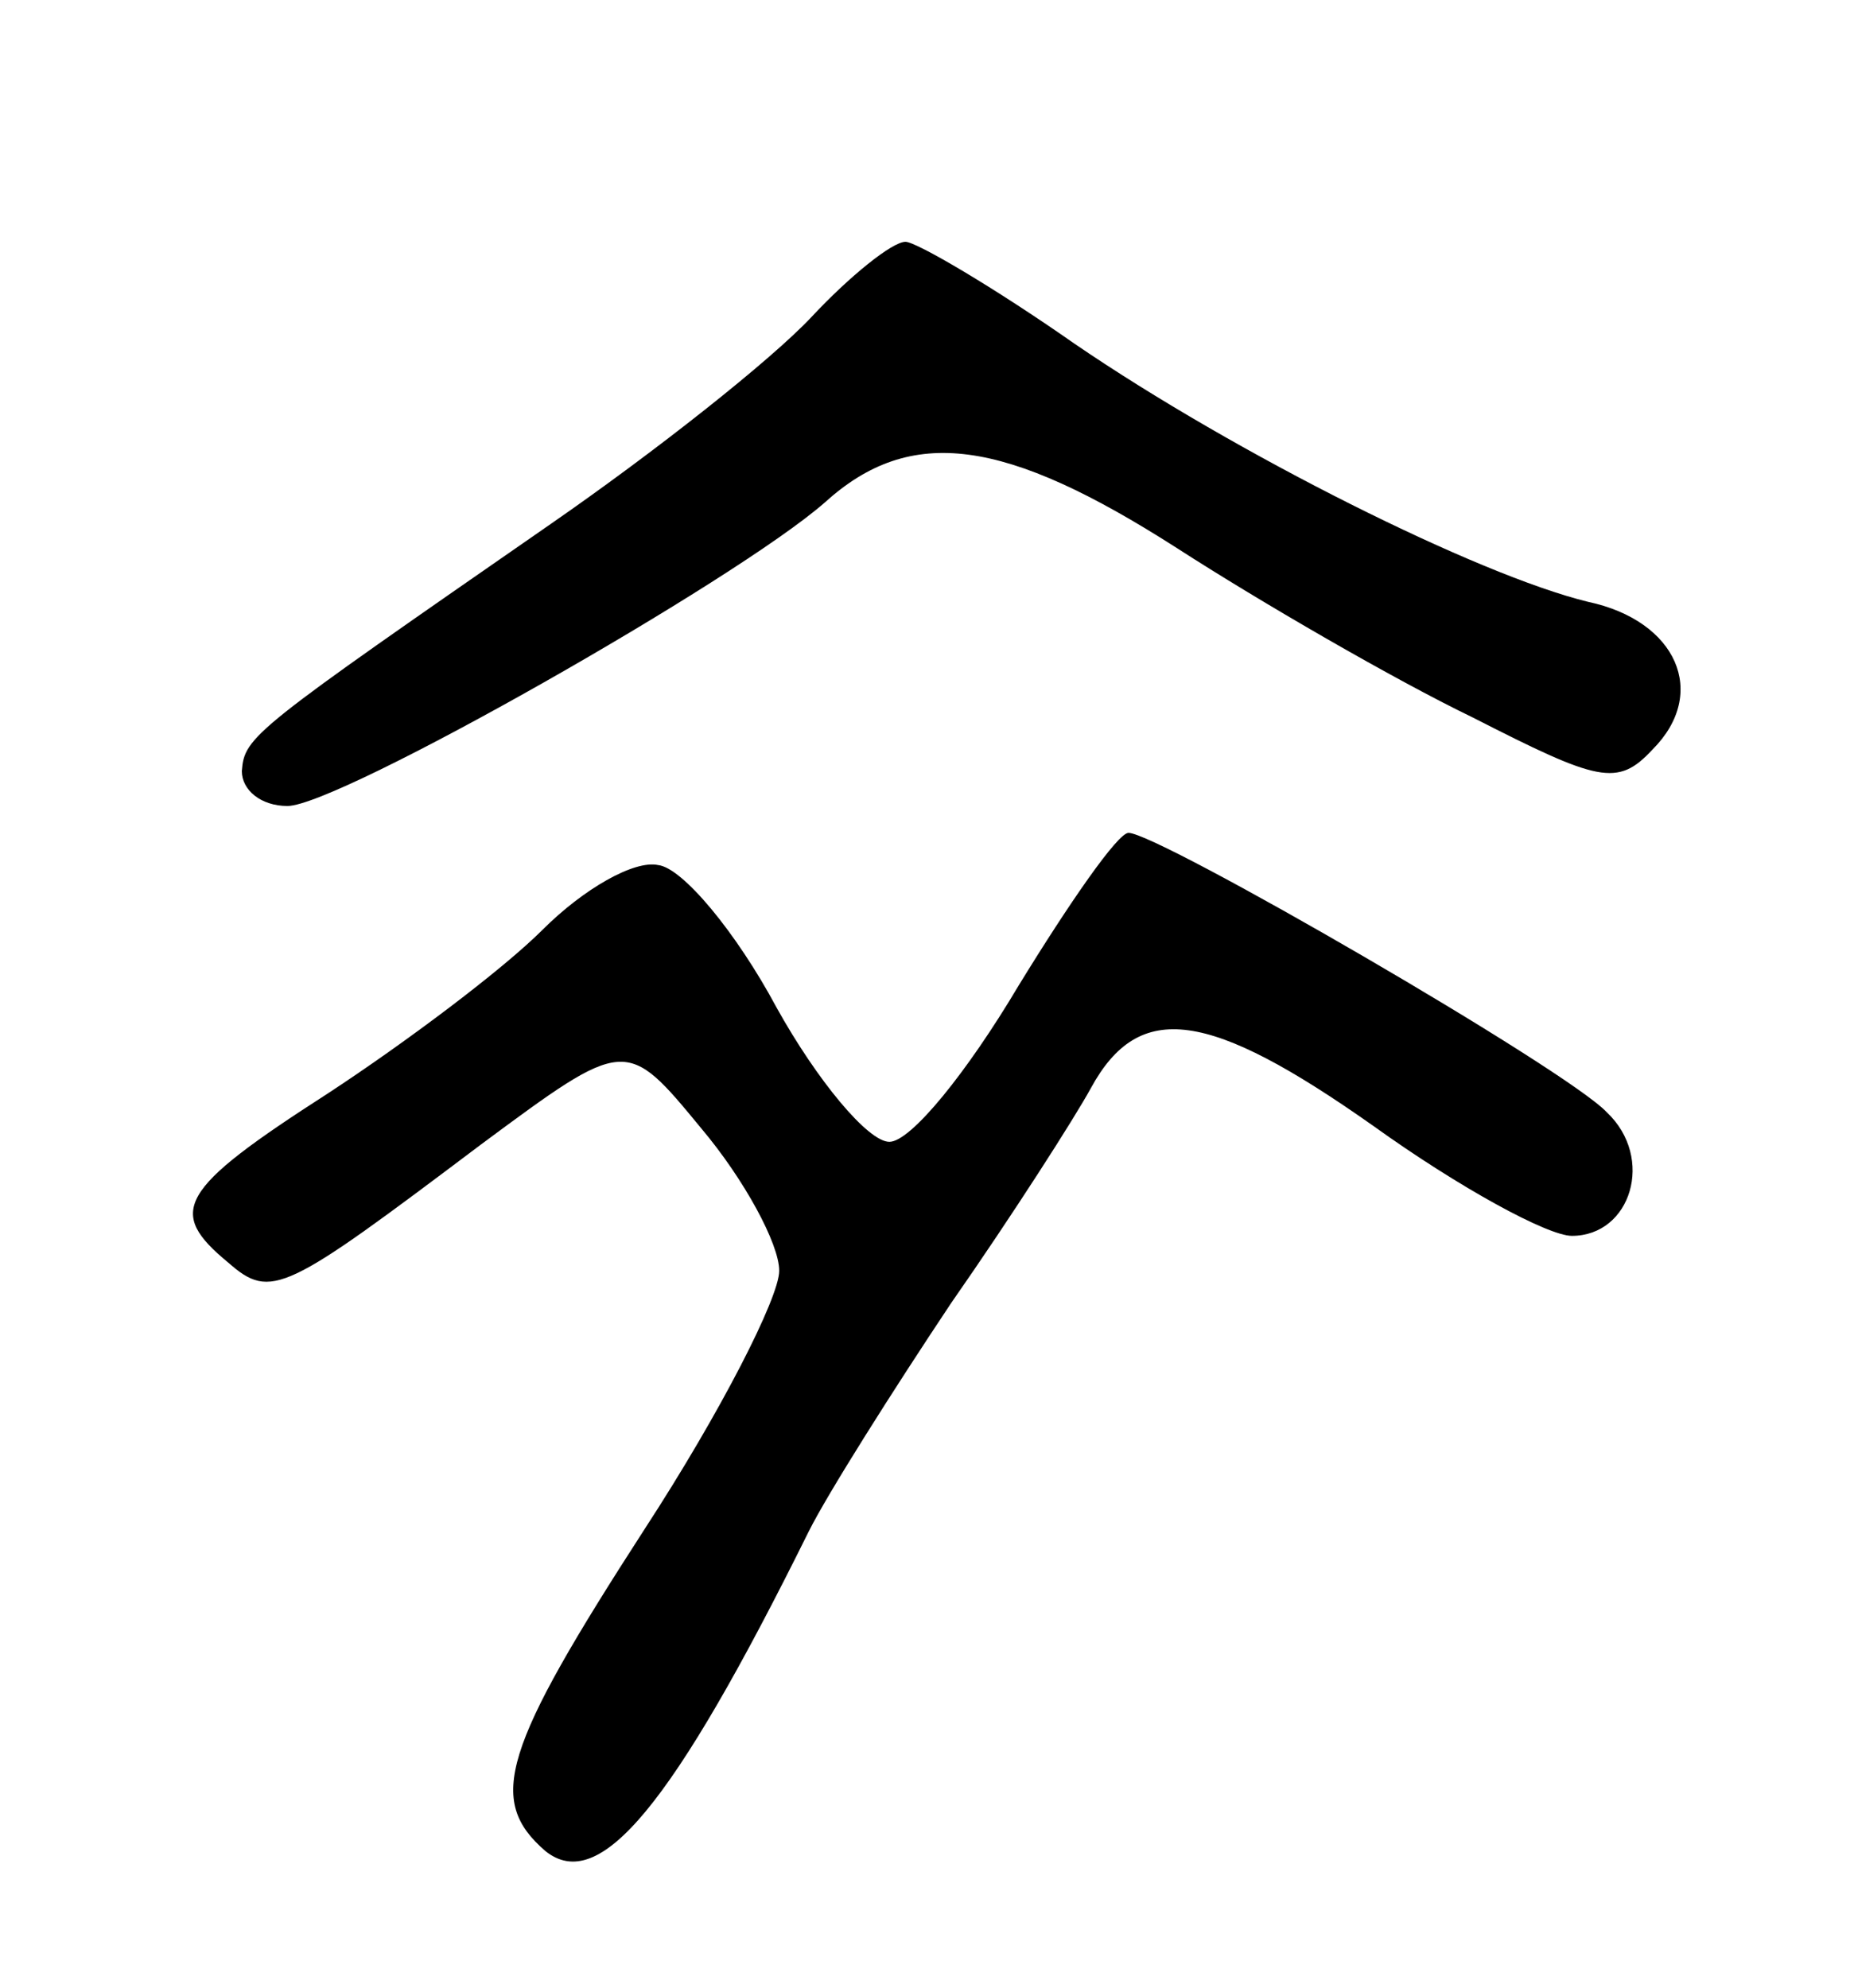 <svg version="1.0" xmlns="http://www.w3.org/2000/svg"
 width="69pt" height="74pt" viewBox="0 0 69 74"
 preserveAspectRatio="xMidYMid meet">
<g transform="translate(0,74) scale(0.1,-0.1)"
fill="#000000" stroke="none">
<path d="M302 622 c-15 -16 -58 -50 -97 -77 -111 -77 -114 -79 -115 -92 0 -7
7 -13 17 -13 19 0 167 84 200 113 32 29 67 24 131 -17 31 -20 81 -49 110 -63
47 -24 54 -26 67 -12 21 21 9 48 -24 55 -41 10 -131 55 -191 96 -30 21 -59 38
-63 38 -5 0 -21 -13 -35 -28z"/>
<path d="M379 373 c-19 -32 -40 -58 -48 -58 -8 0 -27 23 -42 50 -15 28 -35 52
-44 53 -9 2 -28 -9 -43 -24 -15 -15 -51 -42 -80 -61 -56 -36 -60 -44 -37 -63
16 -14 21 -11 94 44 54 40 54 40 82 6 16 -19 29 -43 29 -53 0 -10 -22 -53 -50
-96 -53 -82 -59 -101 -37 -120 20 -16 47 16 98 119 7 14 31 52 53 85 23 33 46
69 52 80 18 33 44 29 105 -14 32 -23 65 -41 74 -41 22 0 31 29 13 46 -15 16
-167 104 -178 104 -4 0 -22 -26 -41 -57z"/>
</g>
</svg>
